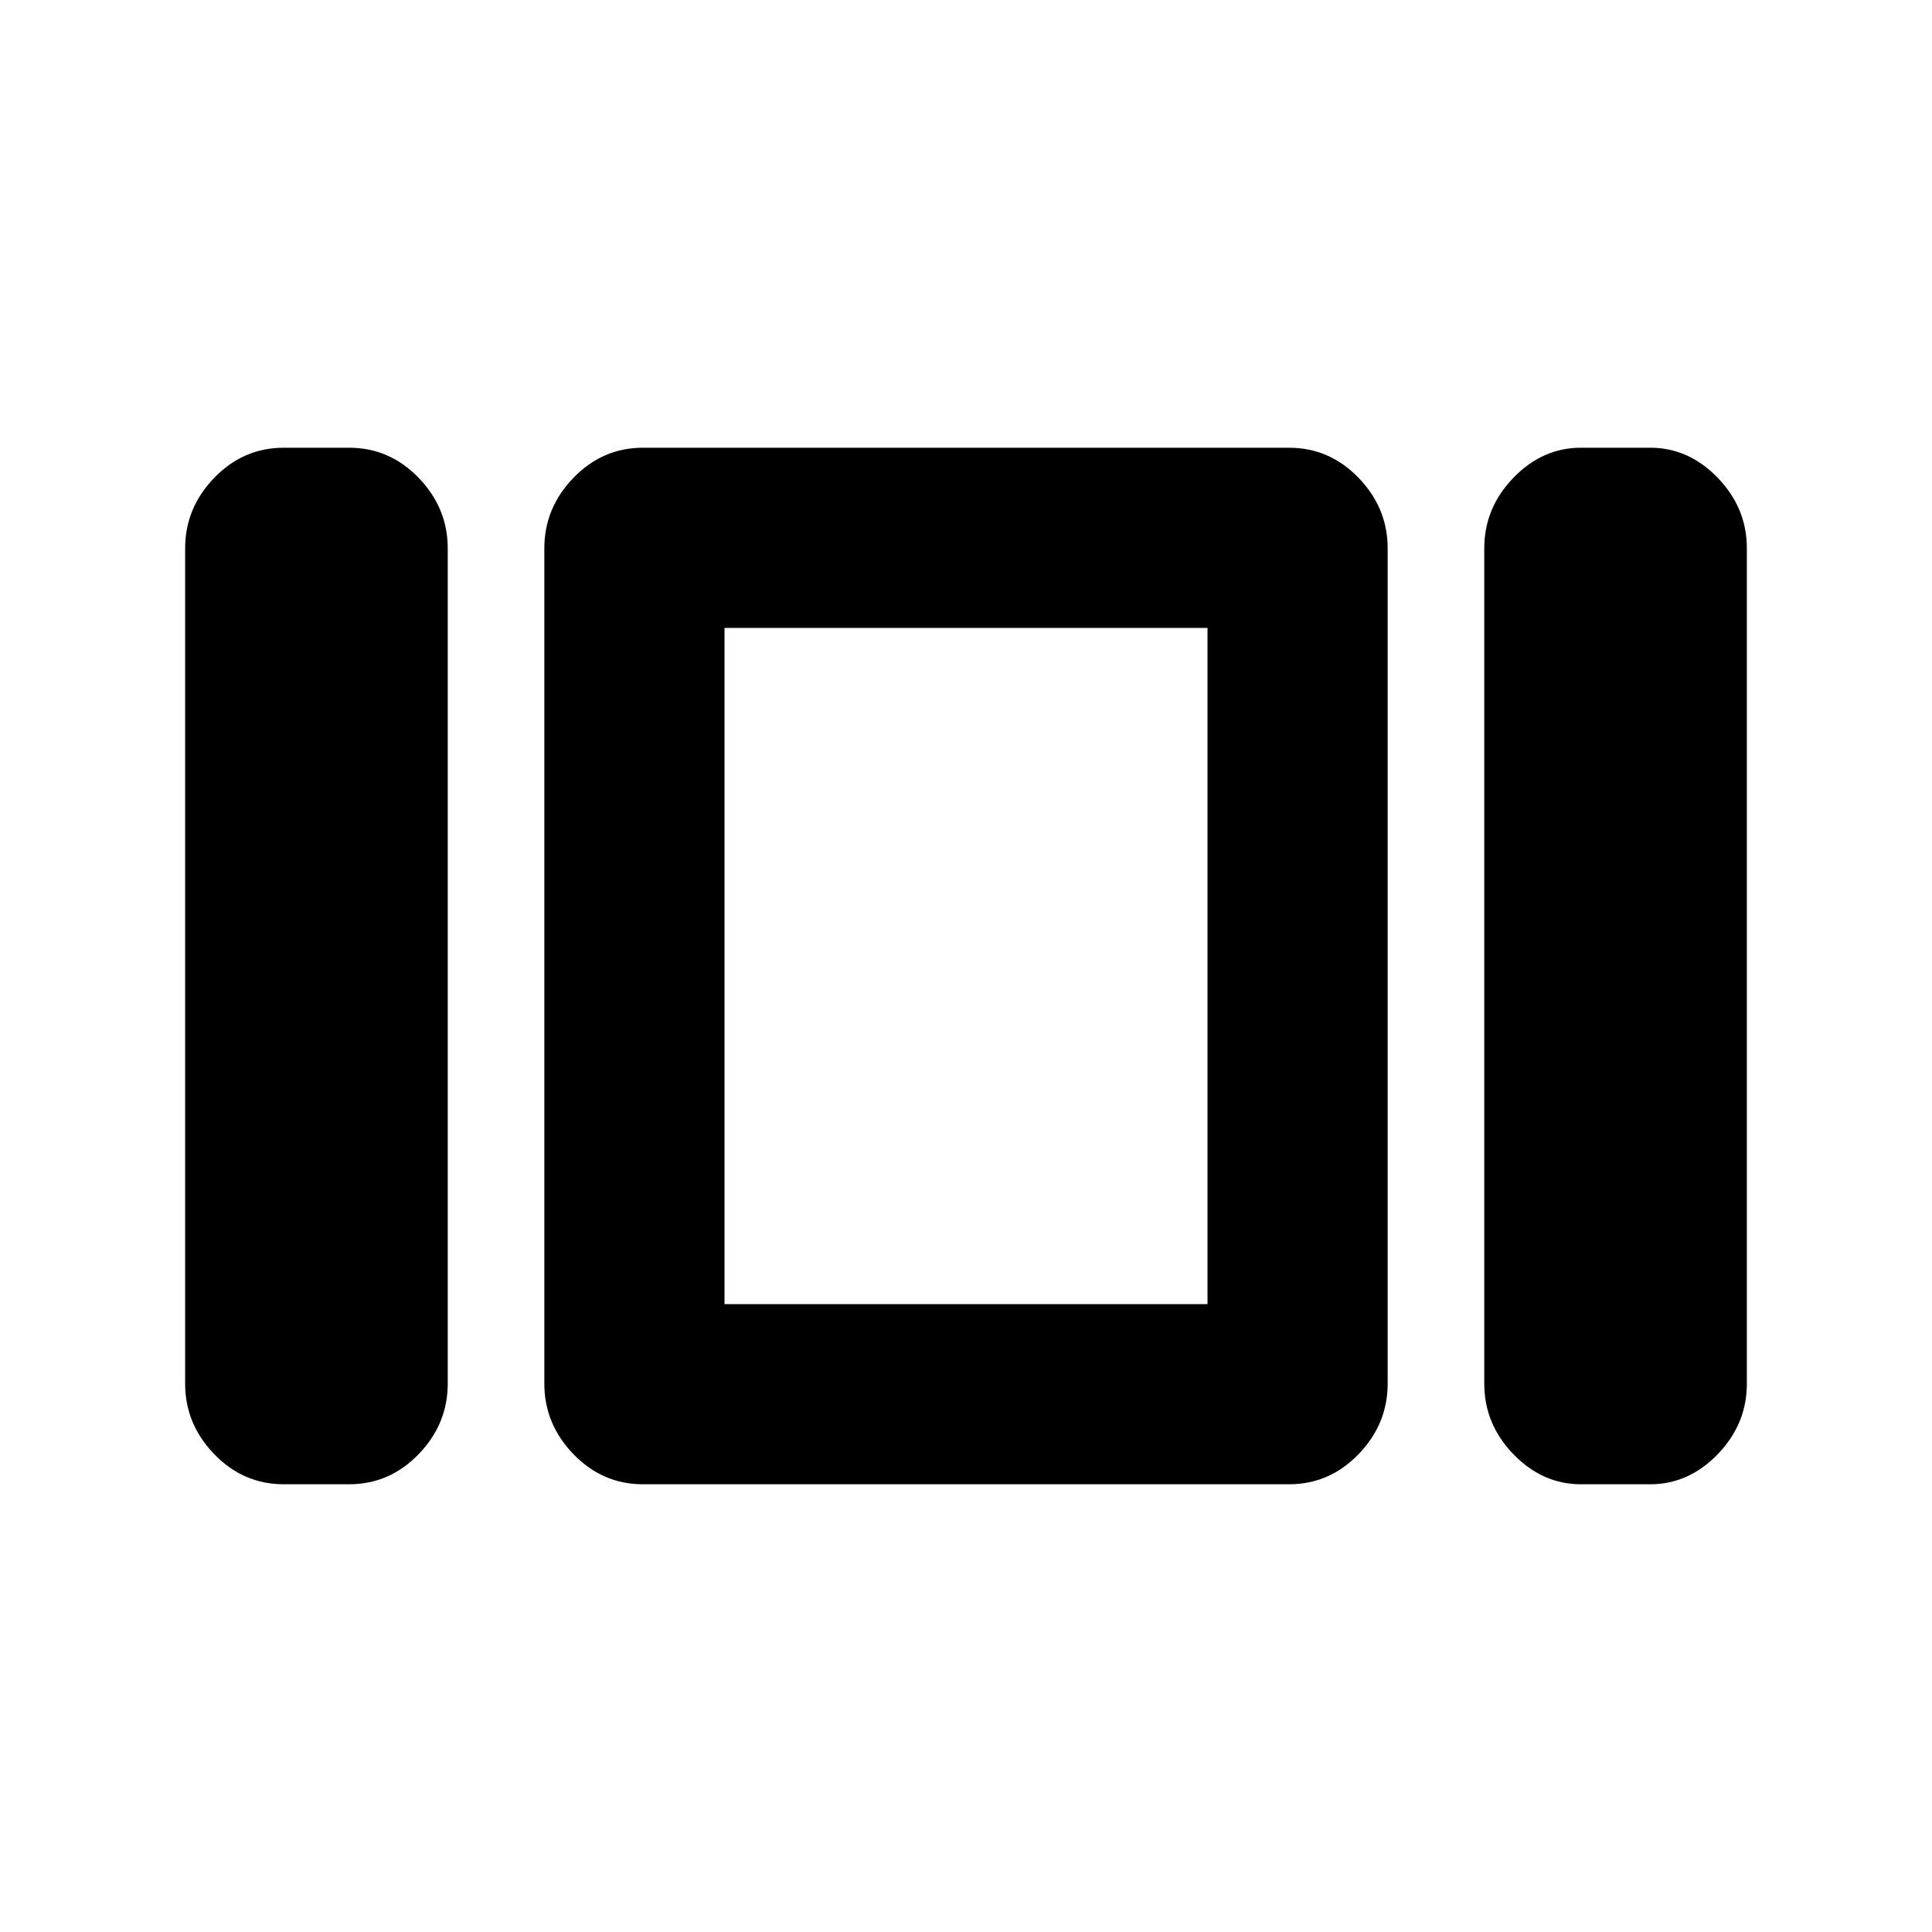 <svg xmlns="http://www.w3.org/2000/svg" height="20" viewBox="0 -960 960 960" width="20"><path d="M360-312v-336 336Zm425.523 89.523q-19.087 0-33.544-14.957-14.456-14.957-14.456-35.044v-415.044q0-20.087 14.456-35.044 14.457-14.957 33.544-14.957h34.479q19.087 0 33.544 14.957 14.457 14.957 14.457 35.044v415.044q0 20.087-14.457 35.044-14.457 14.957-33.544 14.957h-34.479Zm-466.045 0q-20.087 0-34.544-14.957-14.457-14.957-14.457-35.044v-415.044q0-20.087 14.457-35.044 14.457-14.957 34.544-14.957h321.044q20.087 0 34.544 14.957 14.457 14.957 14.457 35.044v415.044q0 20.087-14.457 35.044-14.457 14.957-34.544 14.957H319.478Zm-178.48 0q-20.087 0-34.544-14.957-14.457-14.957-14.457-35.044v-415.044q0-20.087 14.457-35.044 14.457-14.957 34.544-14.957h32.479q20.087 0 34.544 14.957 14.456 14.957 14.456 35.044v415.044q0 20.087-14.456 35.044-14.457 14.957-34.544 14.957h-32.479ZM360-648v336h240v-336H360Z"/></svg>